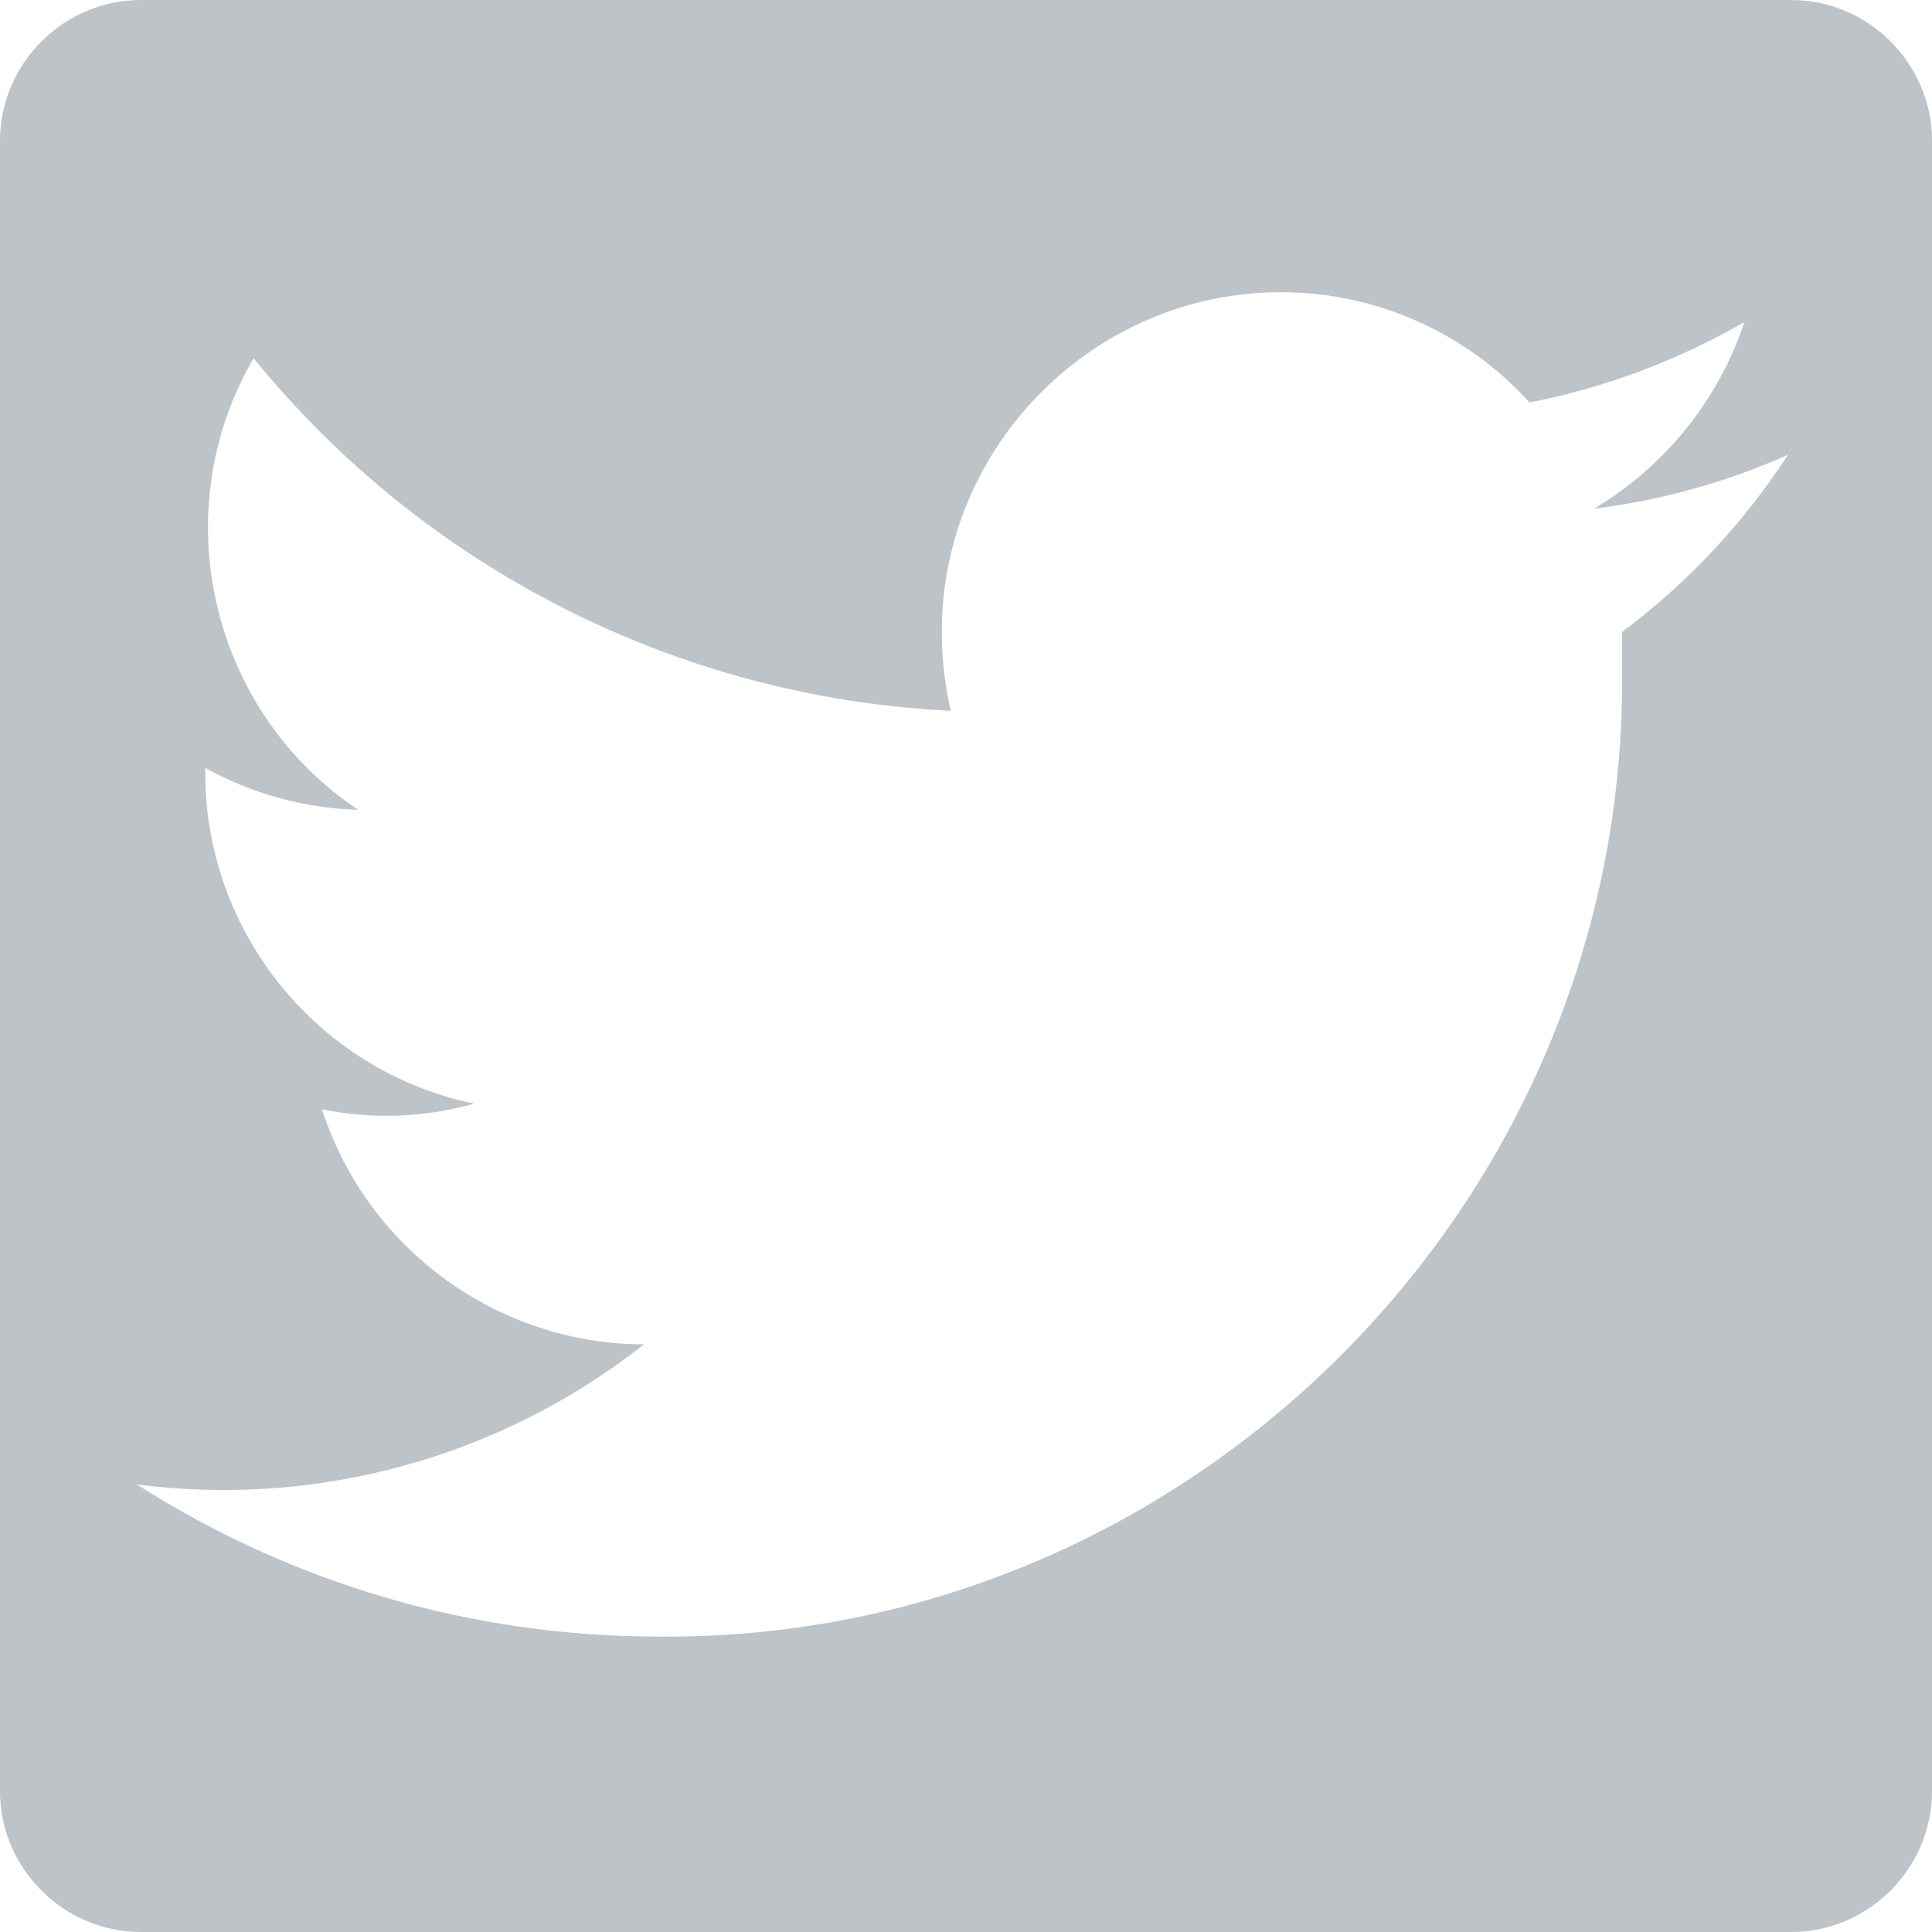 <?xml version="1.0" encoding="UTF-8" standalone="no"?>
<!DOCTYPE svg PUBLIC "-//W3C//DTD SVG 1.1//EN" "http://www.w3.org/Graphics/SVG/1.1/DTD/svg11.dtd">
<svg width="100%" height="100%" viewBox="0 0 24 24" version="1.1" xmlns="http://www.w3.org/2000/svg" xmlns:xlink="http://www.w3.org/1999/xlink" xml:space="preserve" xmlns:serif="http://www.serif.com/" style="fill-rule:evenodd;clip-rule:evenodd;stroke-linejoin:round;stroke-miterlimit:1.414;">
    <path d="M22.22,0L1.77,0C1.763,0 1.757,0 1.75,0C0.797,0 0.011,0.778 0,1.73L0,22.27C0.011,23.222 0.797,24 1.75,24C1.757,24 1.763,24 1.77,24L22.22,24C22.23,24 22.24,24 22.25,24C23.203,24 23.989,23.223 24,22.27L24,1.73C23.989,0.777 23.203,0 22.25,0C22.24,0 22.23,0 22.22,0ZM20.15,7.85C20.15,8.03 20.15,8.21 20.15,8.38C20.15,8.407 20.15,8.434 20.15,8.461C20.15,14.972 14.792,20.331 8.28,20.331C8.237,20.331 8.193,20.33 8.15,20.33C5.864,20.327 3.626,19.671 1.7,18.44C3.948,18.731 6.22,18.103 8,16.7C6.179,16.697 4.558,15.513 4,13.78C4.627,13.908 5.275,13.884 5.89,13.71C3.946,13.307 2.542,11.575 2.55,9.59L2.55,9.54C3.133,9.862 3.784,10.041 4.45,10.06C2.612,8.835 2.038,6.359 3.15,4.45C5.283,7.072 8.434,8.666 11.81,8.83C11.735,8.502 11.698,8.166 11.7,7.83C11.705,5.524 13.604,3.63 15.91,3.63C17.087,3.629 18.211,4.127 19,5C19.939,4.816 20.841,4.478 21.67,4C21.346,4.973 20.681,5.796 19.8,6.32C20.632,6.216 21.444,5.991 22.21,5.65C21.659,6.5 20.962,7.245 20.15,7.85Z" style="fill:rgb(189,195,199);fill-rule:nonzero;"/>
</svg>
